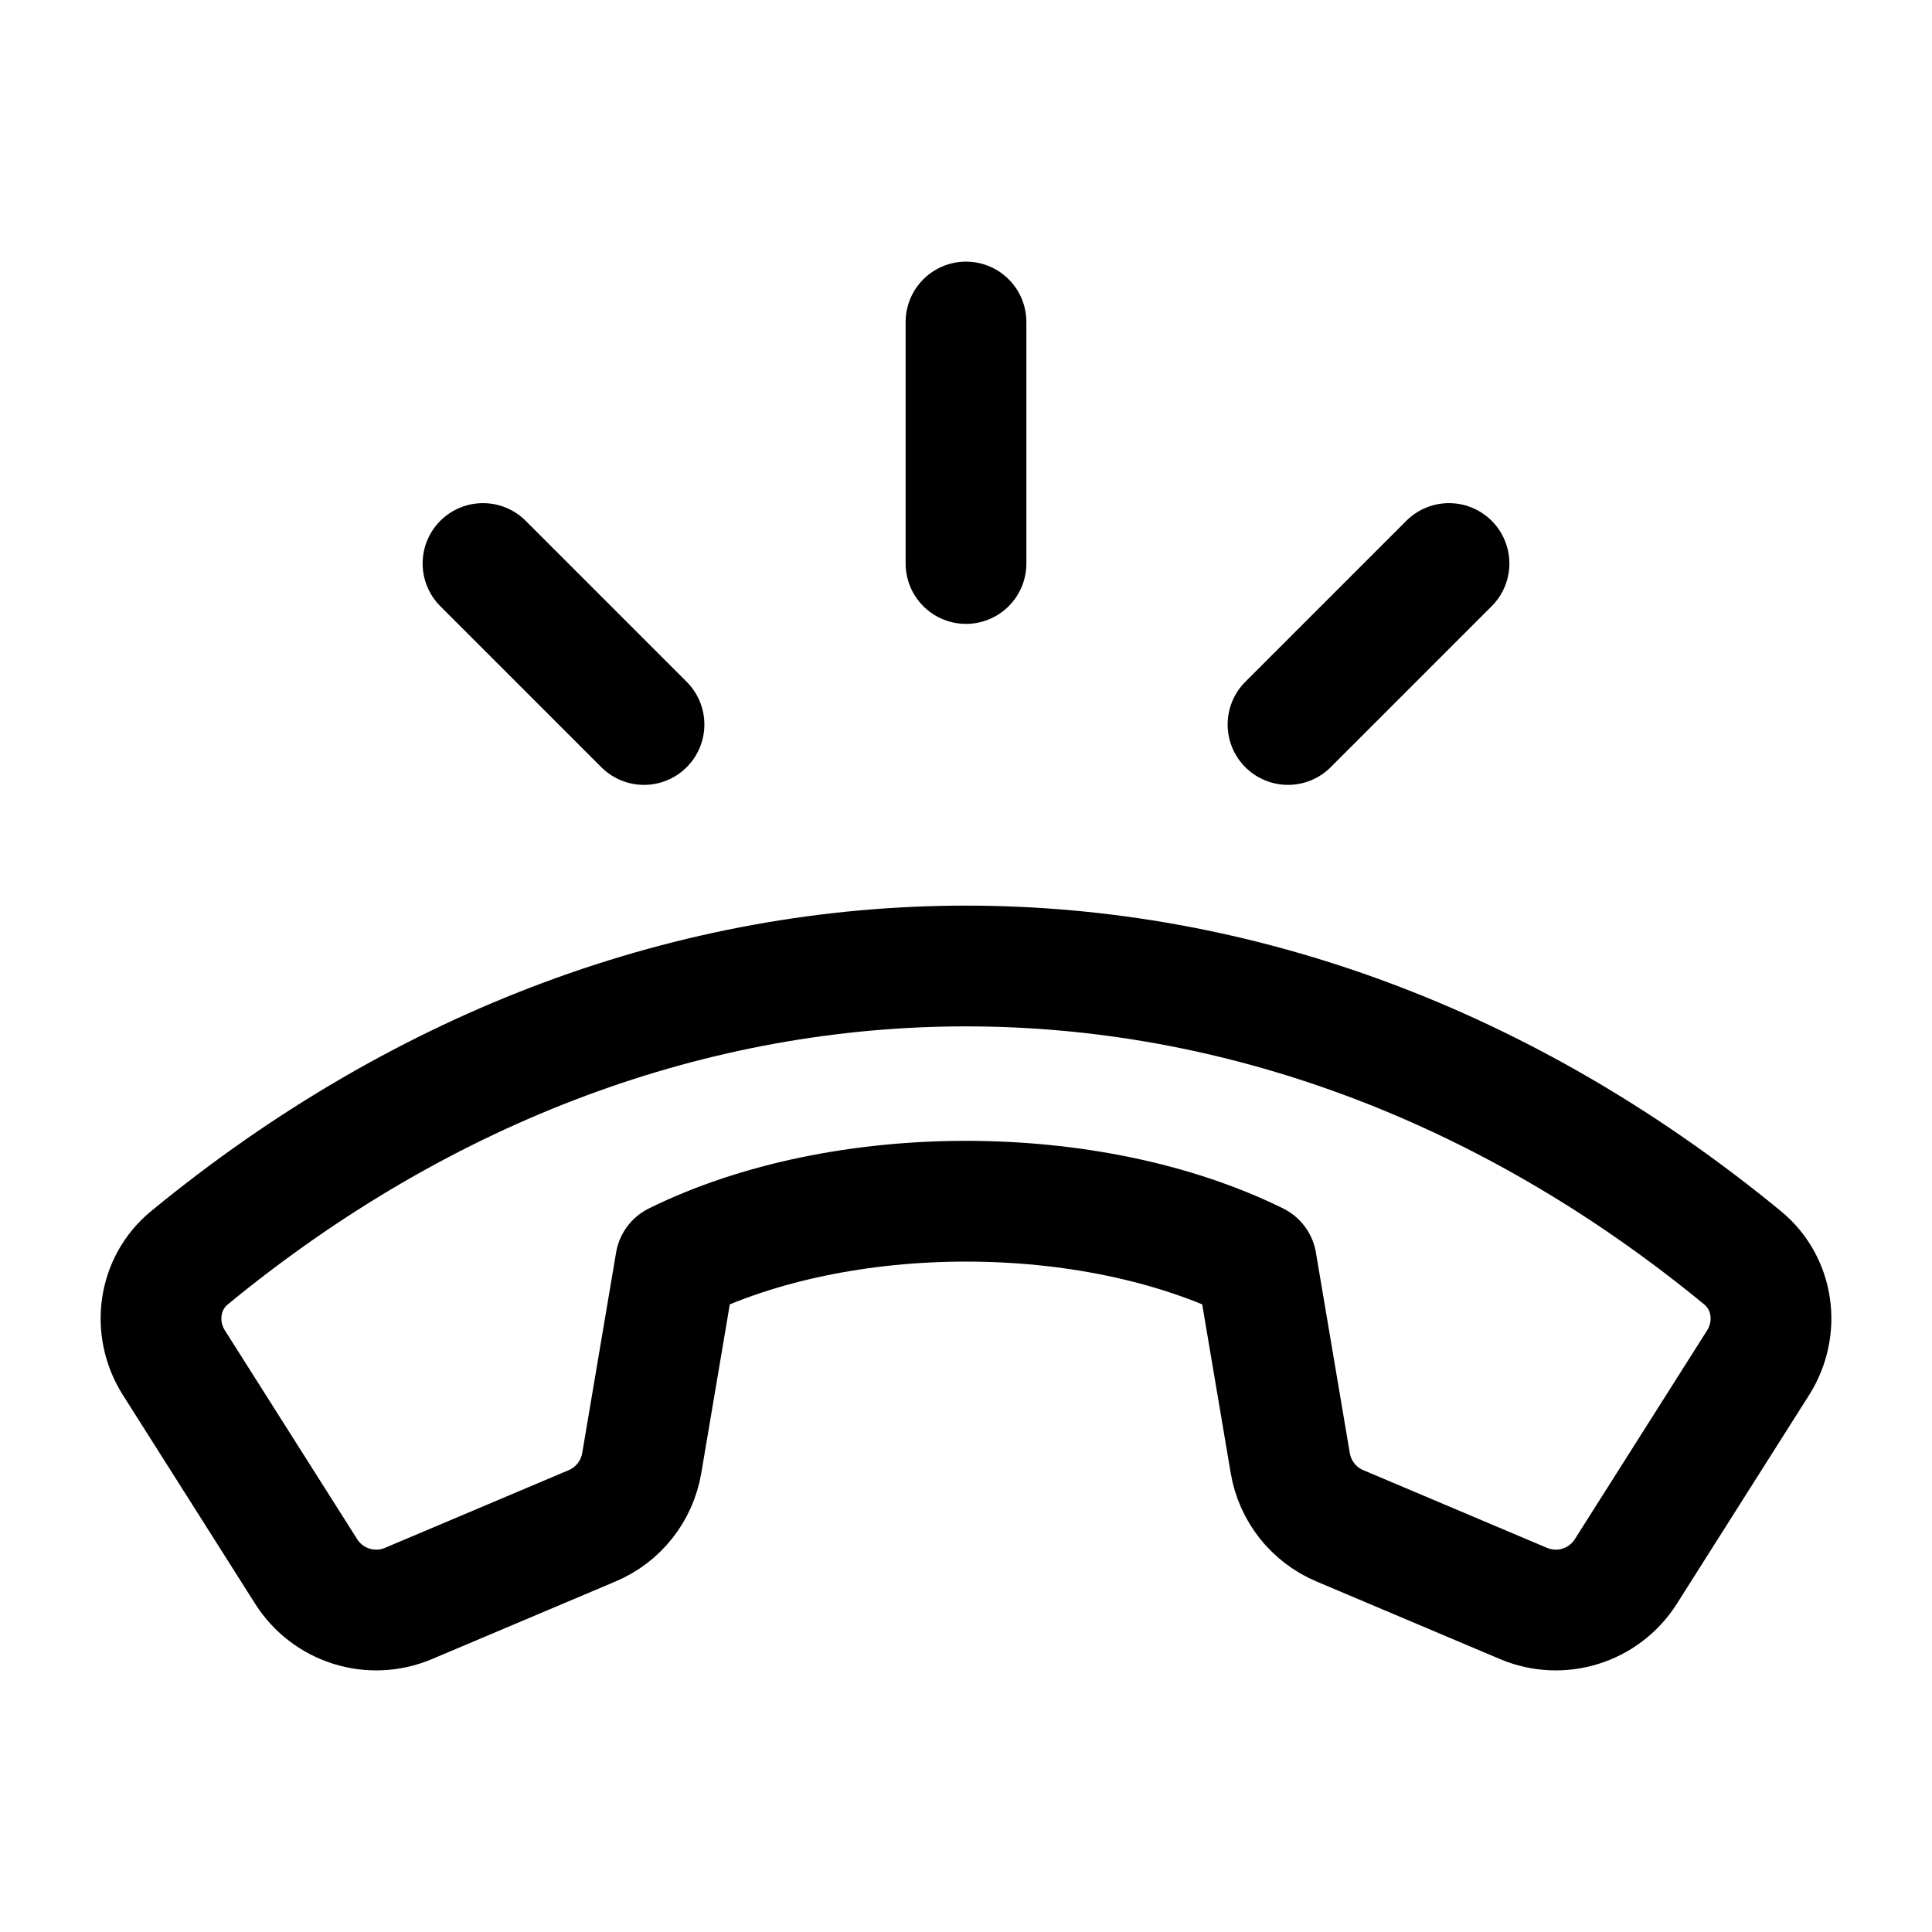 <svg width="24" height="24" viewBox="0 0 24 24" fill="none" xmlns="http://www.w3.org/2000/svg">
    <path d="M20.197 19.521L21.84 16.928C22.109 16.503 22.035 15.943 21.646 15.624C15.768 10.792 8.232 10.792 2.354 15.624C1.965 15.943 1.891 16.503 2.16 16.928L3.803 19.521C4.073 19.947 4.61 20.115 5.074 19.919L7.356 18.954C7.681 18.817 7.913 18.523 7.972 18.175L8.393 15.684C10.454 14.668 13.546 14.668 15.607 15.684L16.028 18.175C16.087 18.523 16.319 18.817 16.644 18.954L18.926 19.919C19.39 20.115 19.927 19.947 20.197 19.521Z" stroke="currentColor" stroke-width="1.5" stroke-linecap="round" stroke-linejoin="round"/>
    <path d="M12 4V7M18 7L16 9M6 7L8 9" stroke="currentColor" stroke-width="1.5" stroke-linecap="round" stroke-linejoin="round"/>
</svg>
